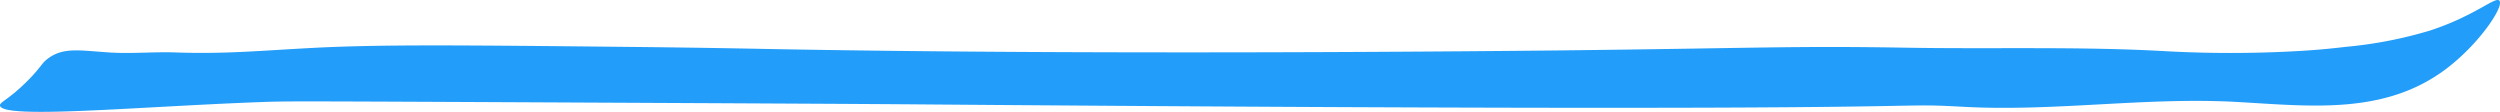 <svg xmlns="http://www.w3.org/2000/svg" viewBox="0 0 345.42 15.46"><defs><style>.cls-1{fill:#229df9;}</style></defs><title>LD_M3P3</title><g id="Calque_2" data-name="Calque 2"><g id="Calque_1-2" data-name="Calque 1"><path id="LD_M3P3" class="cls-1" d="M345.34.09c.68.78-2.78,6-7.46,9.5-8.46,6.3-18.55,5.08-28.75,4.5-12.58-.71-25.21,1.35-37.79.67-13.14-.71,7.48.87-143.34-.33-8.08-.07-26.72-.16-64-.34-23.53-.11-24.67-.1-27.62,0-17,.61-36.06,2.43-36.38.5-.08-.5,1.18-.77,3.88-3.5C5.81,9.14,5.74,8.69,6.75,8c2.12-1.51,4.45-1,8.38-.75,3.08.2,6.17-.12,9.25,0C31.3,7.48,35.8,7,43.75,6.59c9.36-.46,20.33-.34,42.25-.12,10,.1,17.31.24,19.67.29,45.65.88,101.49.29,109.46.21,27.84-.31,32.35-.65,48.25-.38,12,.21,24.1-.2,36.12.5a165,165,0,0,0,17.38,0c2.13-.11,4.46-.28,7.25-.62a58.82,58.82,0,0,0,11.62-2.25C342,2.18,344.79-.54,345.34.09Z"/></g></g></svg>